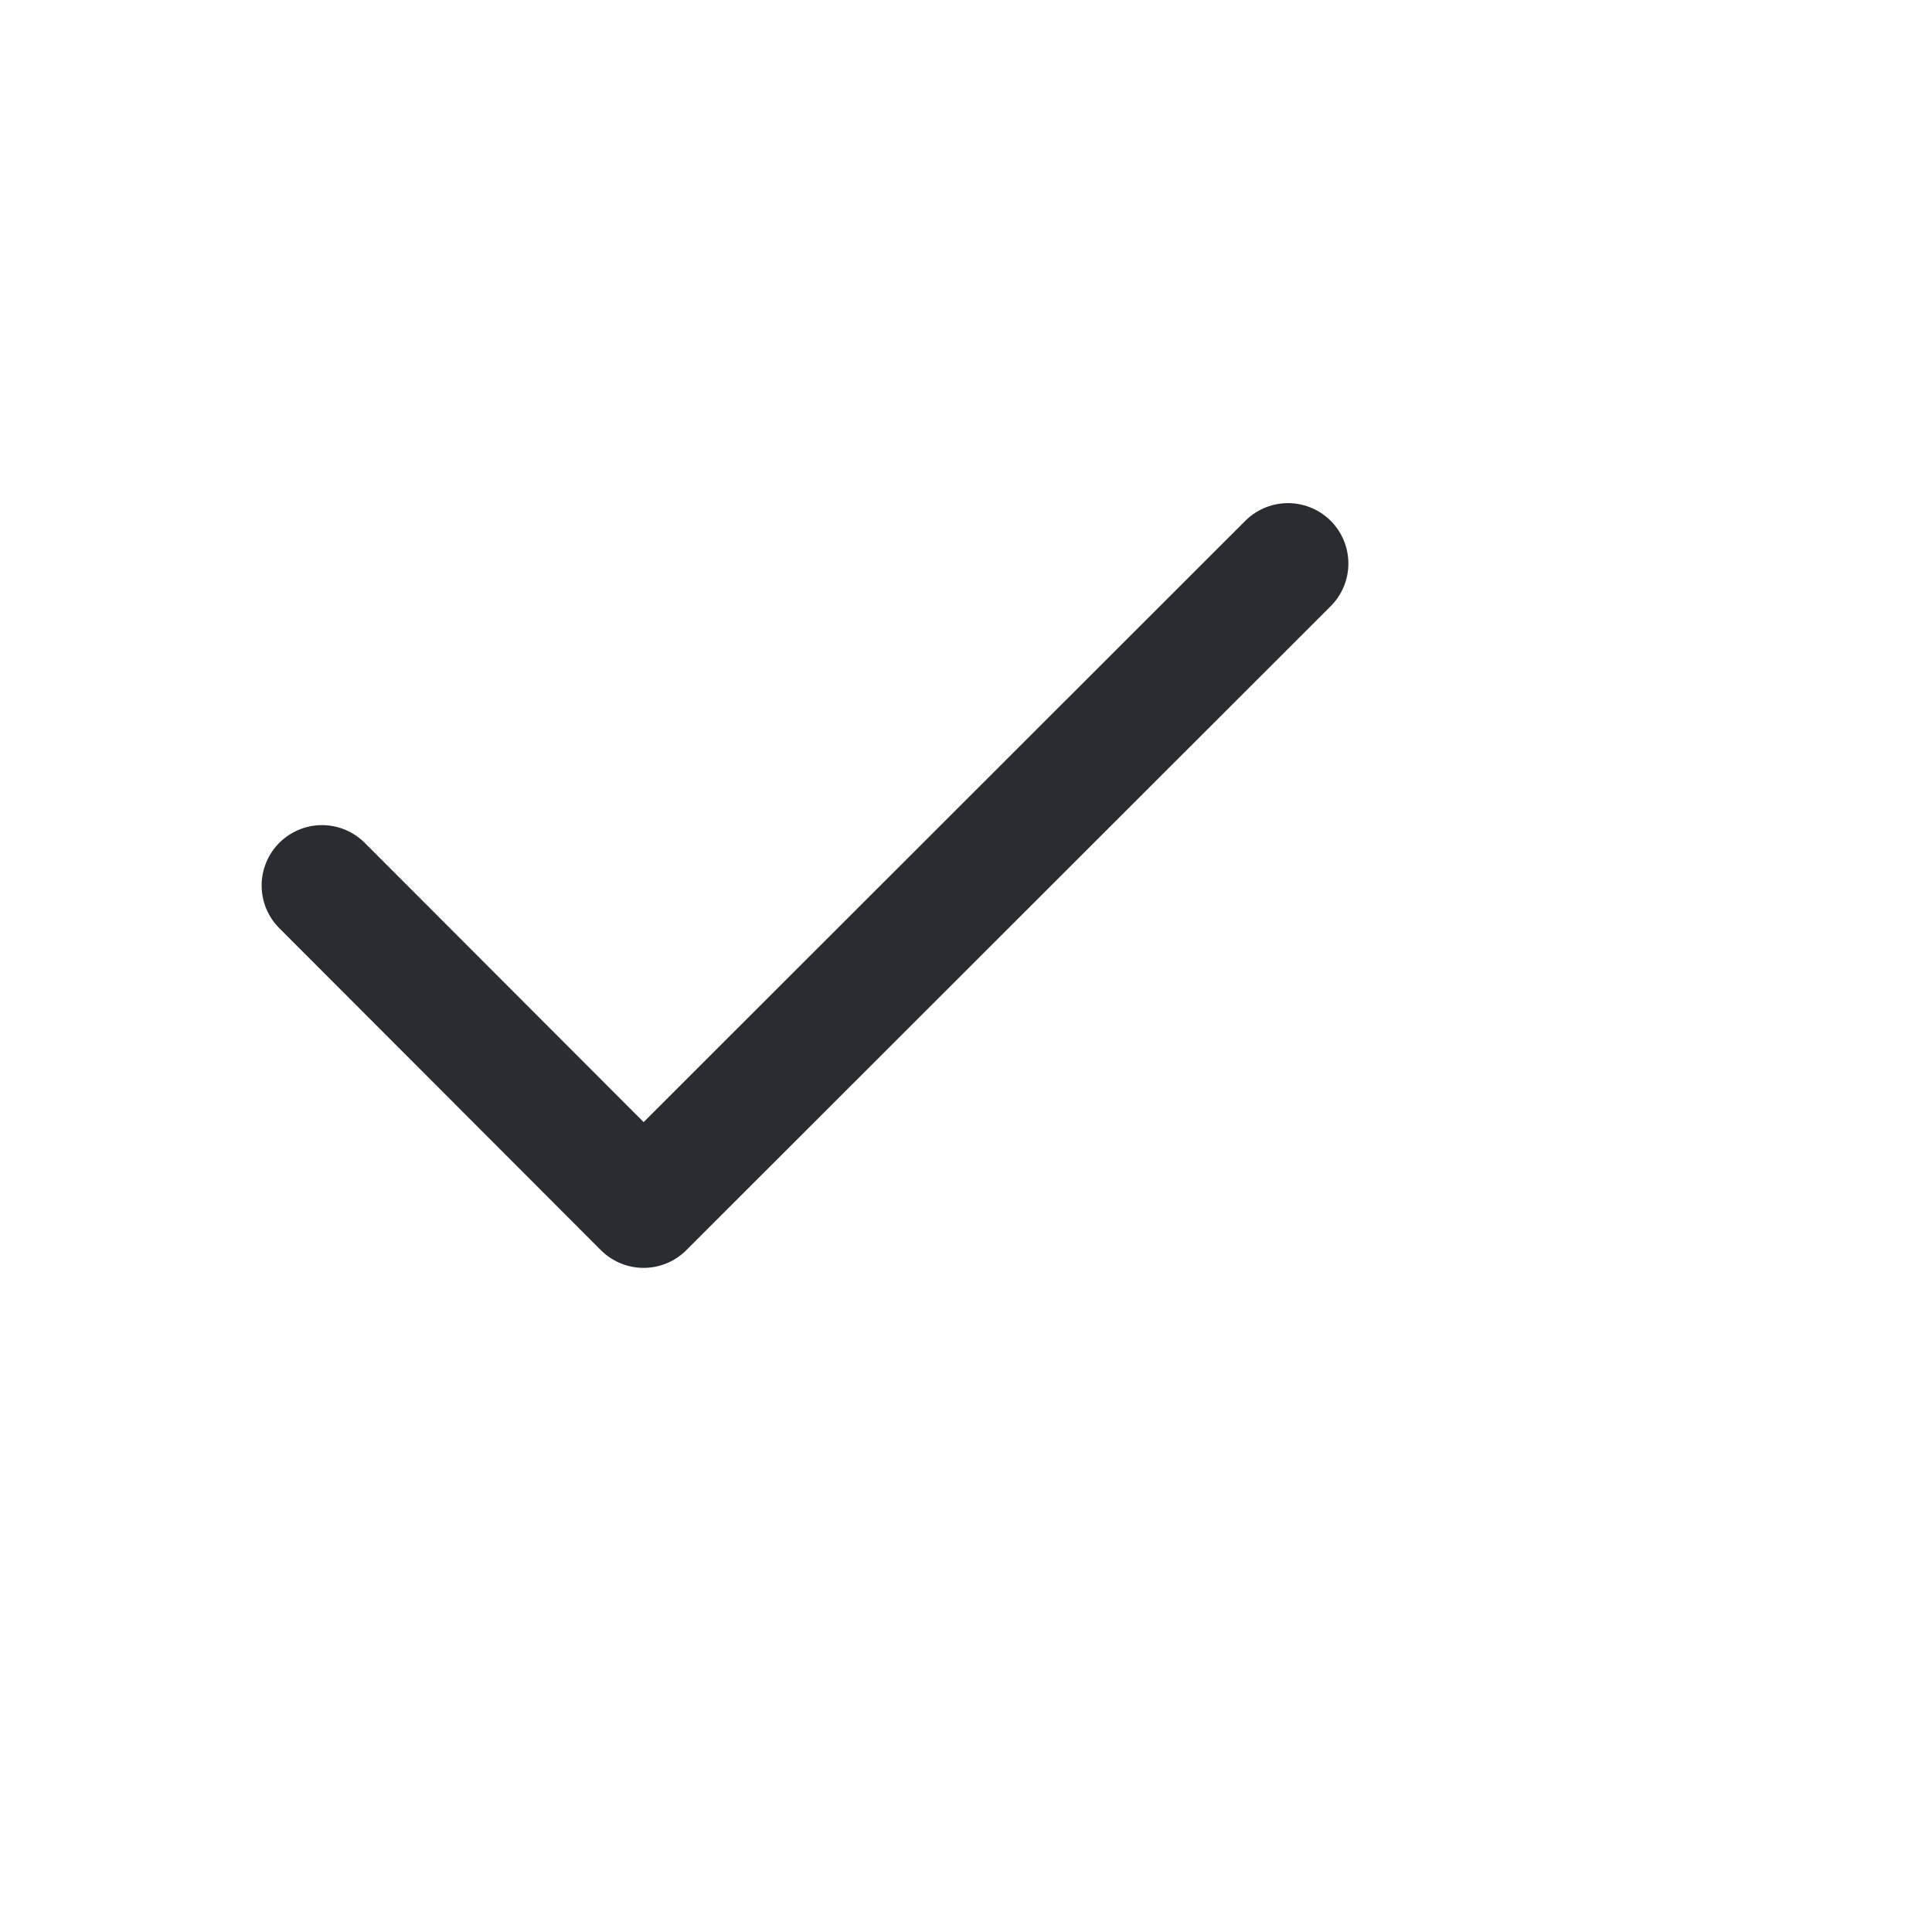 <svg width="24" height="24" viewBox="0 0 24 24" fill="none" xmlns="http://www.w3.org/2000/svg">
<path d="M4 11L7.995 15L16 7" stroke="#292D32" stroke-width="1.5" stroke-linecap="round" stroke-linejoin="round"/>
</svg>
